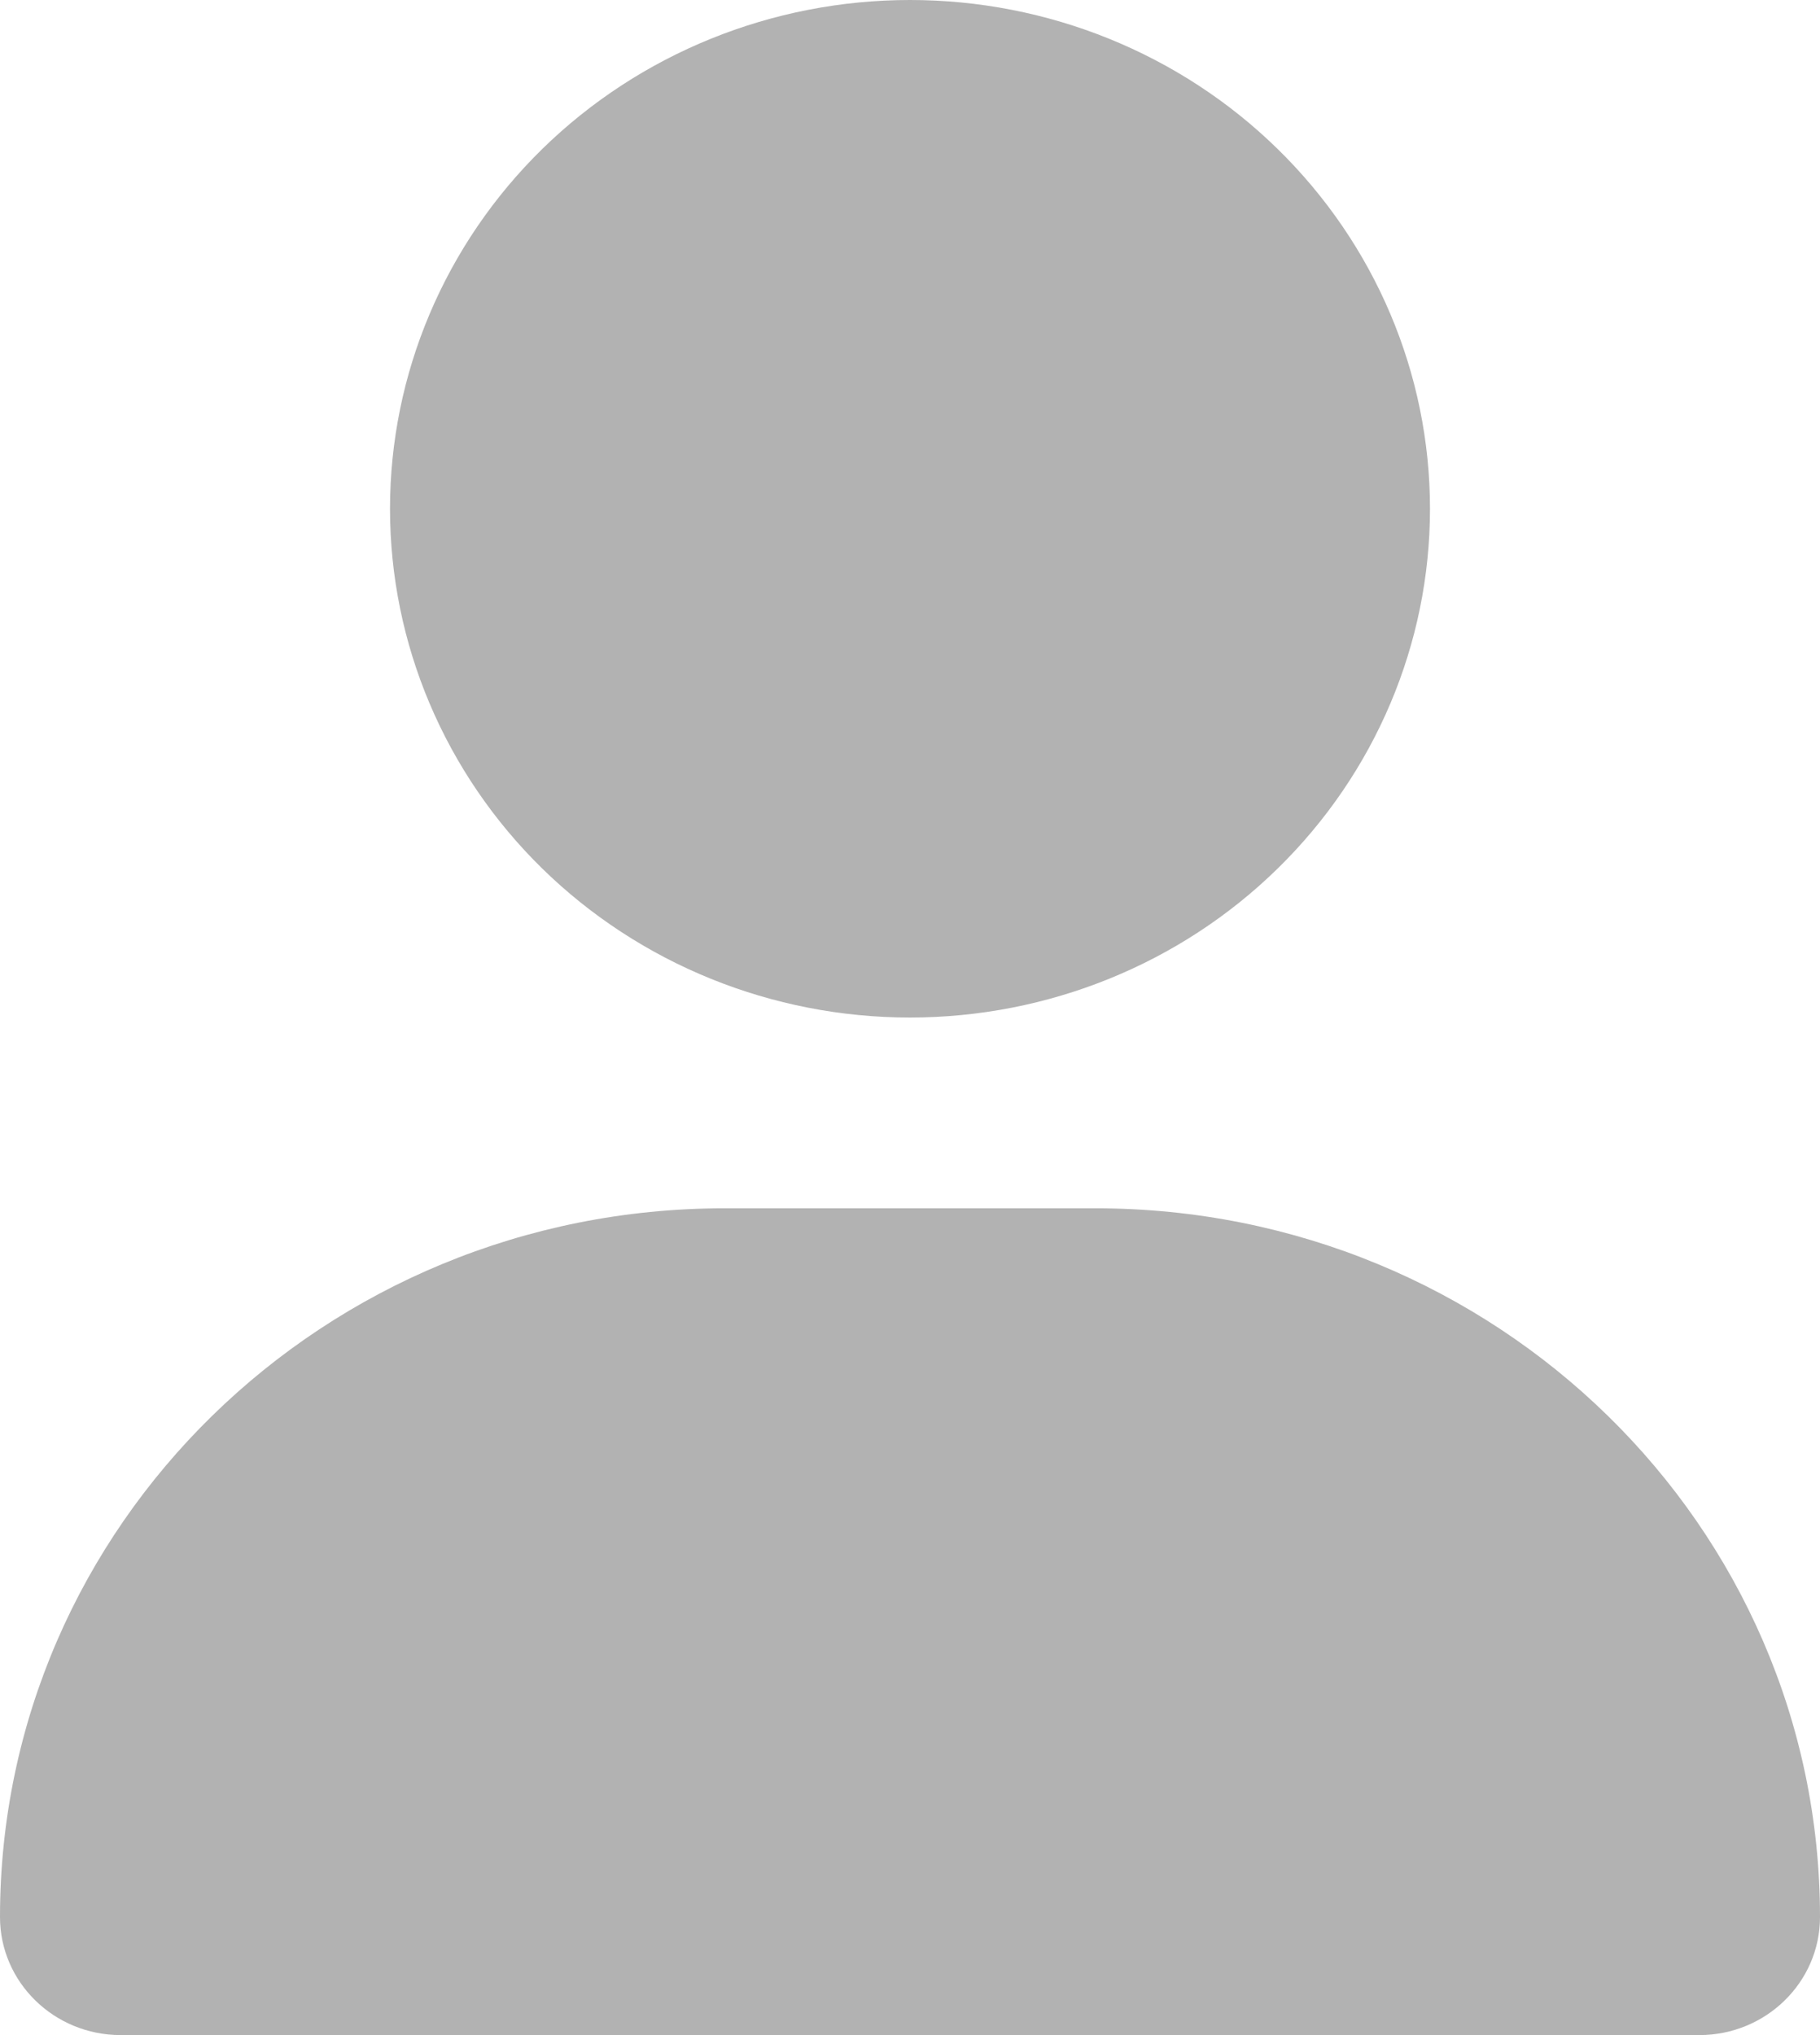 <svg width="17" height="19" viewBox="0 0 17 19" fill="none" xmlns="http://www.w3.org/2000/svg">
<g clip-path="url(#clip0_2_12)">
<path d="M8.5 9.5C9.788 9.5 11.024 9 11.934 8.109C12.845 7.218 13.357 6.01 13.357 4.75C13.357 3.49 12.845 2.282 11.934 1.391C11.024 0.5 9.788 0 8.5 0C7.212 0 5.976 0.5 5.065 1.391C4.155 2.282 3.643 3.49 3.643 4.75C3.643 6.01 4.155 7.218 5.065 8.109C5.976 9 7.212 9.5 8.5 9.5ZM6.766 11.281C3.028 11.281 0 14.243 0 17.898C0 18.506 0.505 19 1.127 19H15.873C16.495 19 17 18.506 17 17.898C17 14.243 13.972 11.281 10.234 11.281H6.766Z" fill="#B2B2B2"/>
</g>
<defs>
<clipPath id="clip0_2_12">
<rect width="17" height="19" fill="white"/>
</clipPath>
</defs>
</svg>
